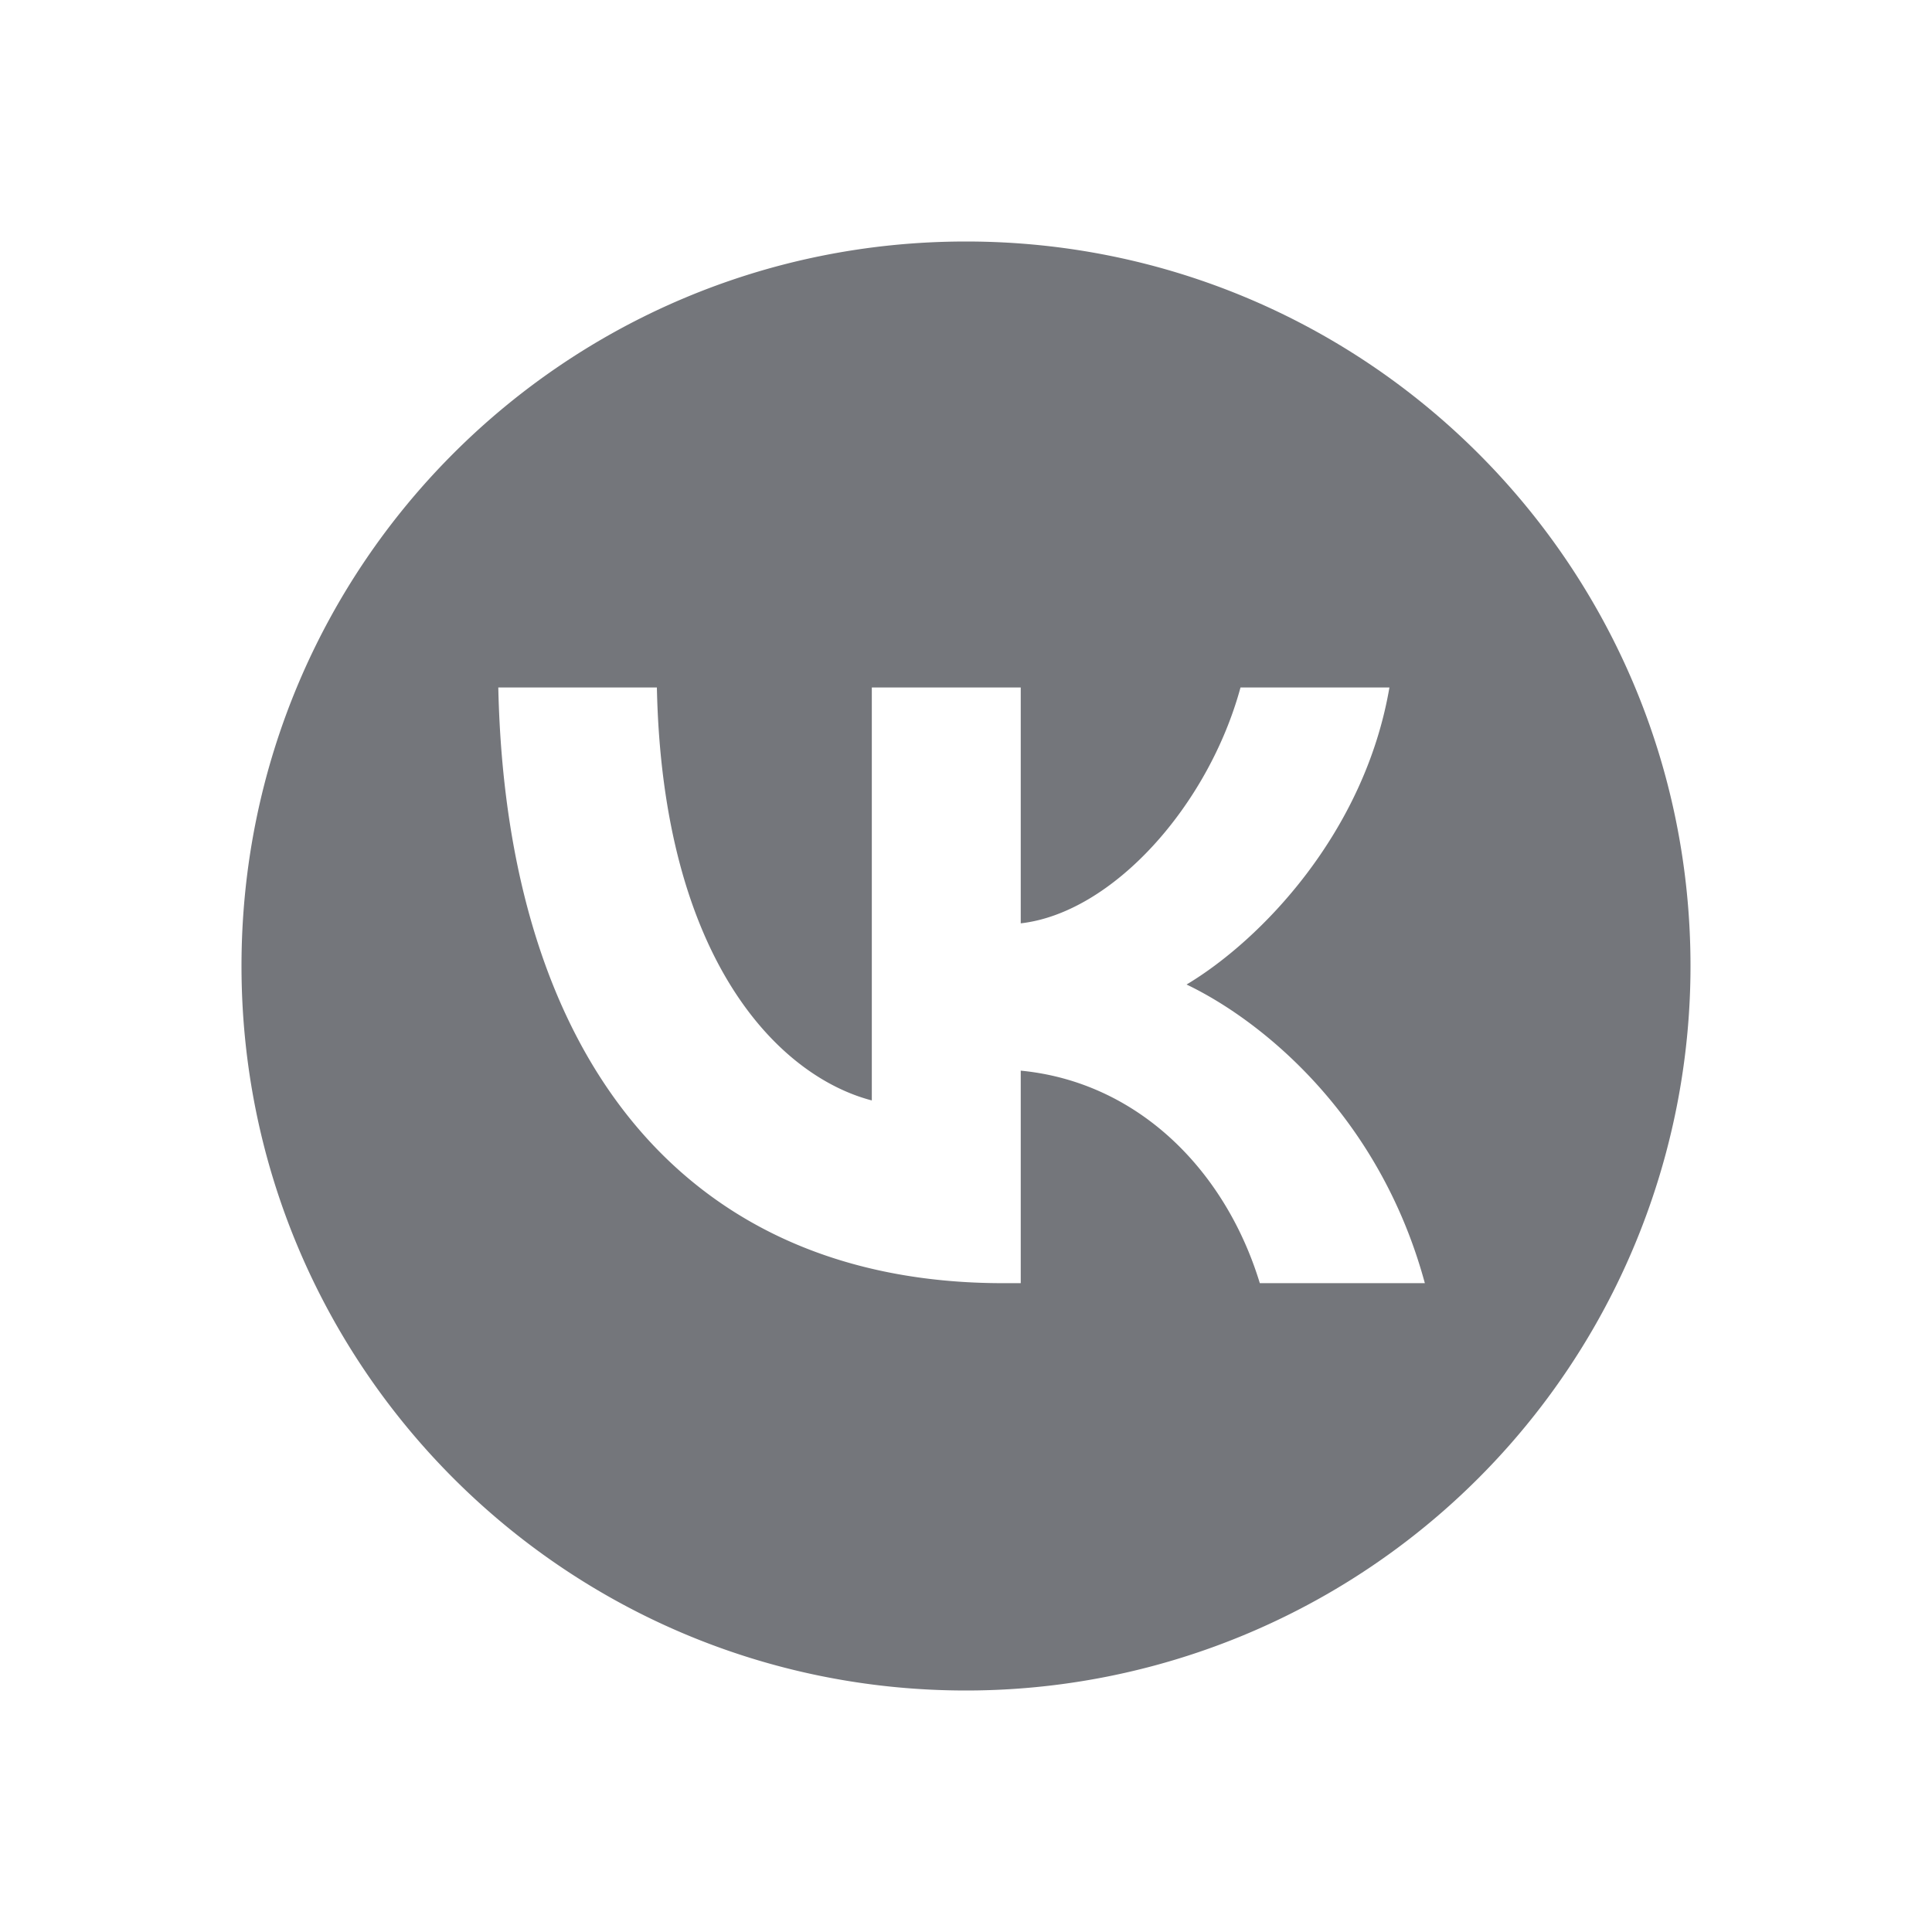 <svg xmlns="http://www.w3.org/2000/svg" fill="none" viewBox="0 0 24 24" focusable="false"><path fill="none" d="M0 0h24v24H0z"/><path fill="#74767B" fill-rule="evenodd" d="M12 3c-4.98 0-9 4.02-9 9 0 4.97 4.02 9 9 9a9 9 0 0 0 9-9c0-4.98-4.03-9-9-9M6.19 8.54c.1 4.62 2.34 7.4 6.27 7.4h.22V13.3c1.45.14 2.54 1.23 2.97 2.64h2.05c-.57-2.1-2.04-3.27-2.96-3.71.92-.55 2.21-1.88 2.52-3.69h-1.85c-.4 1.47-1.59 2.8-2.73 2.93V8.54h-1.85v5.13c-1.15-.3-2.6-1.74-2.67-5.13z"/></svg>